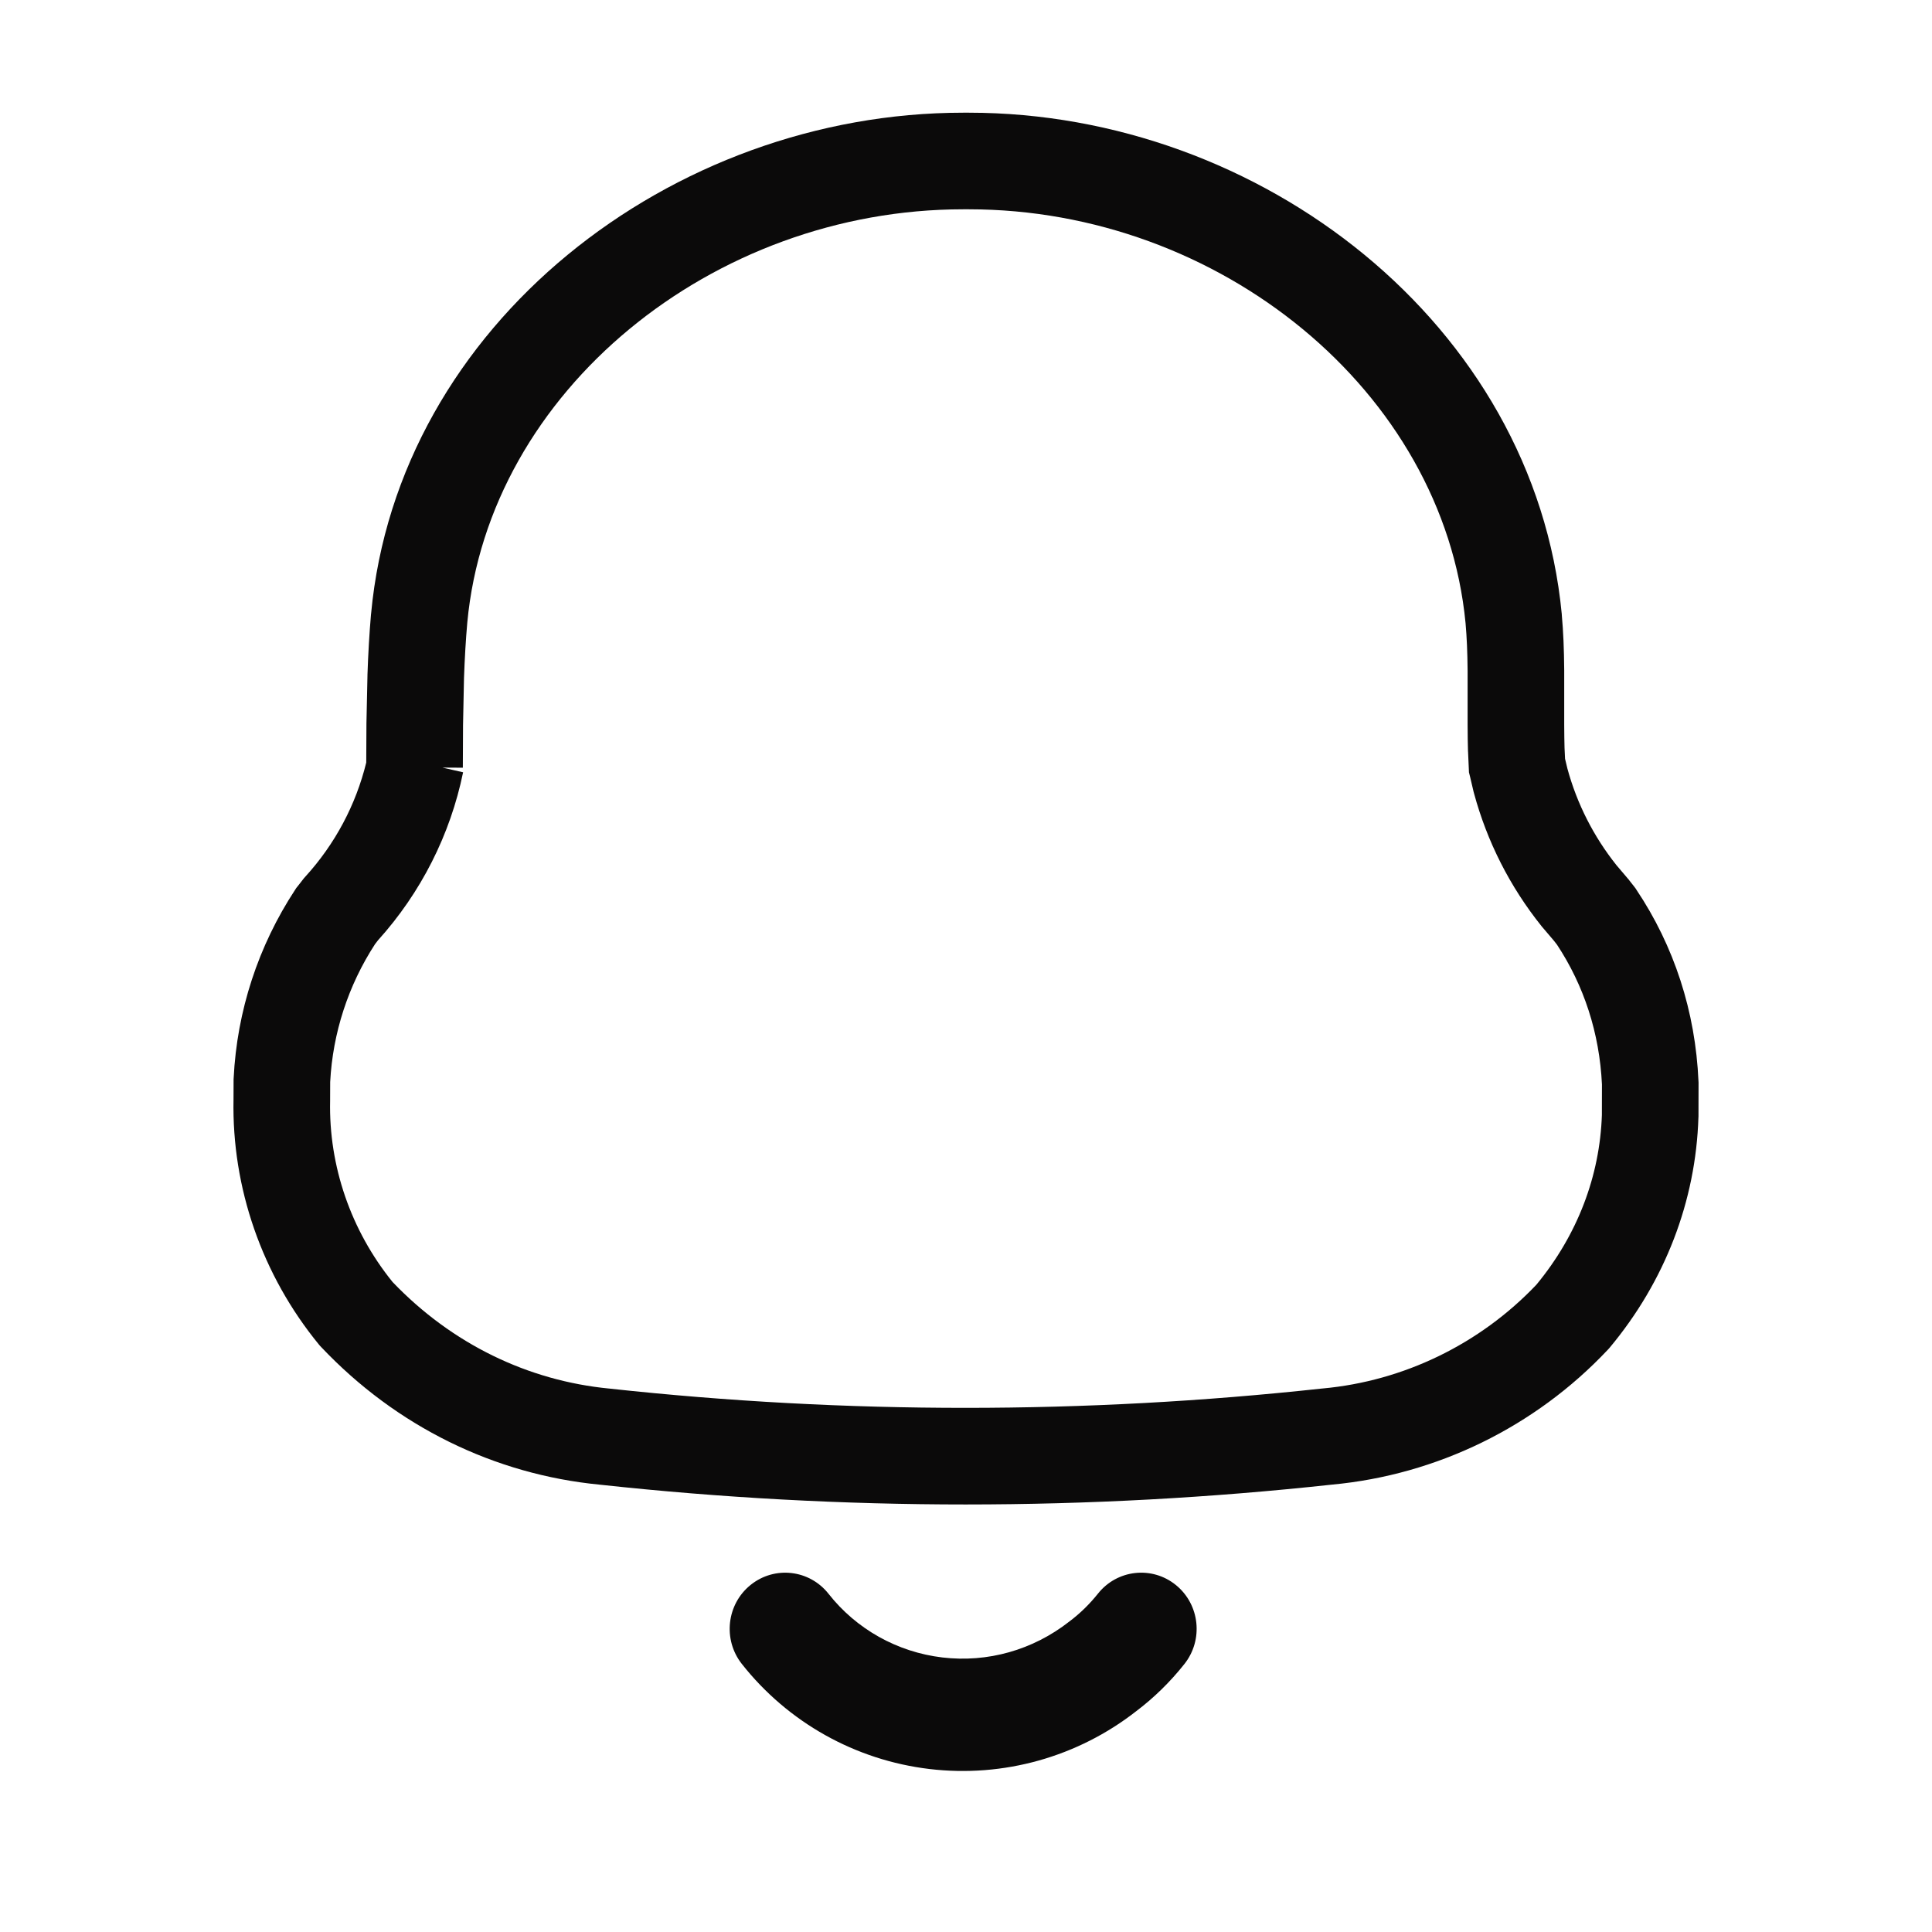 <svg width="30" height="30" viewBox="0 0 30 30" fill="none" xmlns="http://www.w3.org/2000/svg">
  <path fill-rule="evenodd" clip-rule="evenodd" d="M14.956 1.75C10.426 1.75 6.178 5.036 5.762 9.532L5.762 9.532L5.761 9.537C5.735 9.841 5.717 10.15 5.706 10.479L5.706 10.479L5.706 10.489L5.69 11.234L5.69 11.234L5.69 11.246L5.687 11.841C5.526 12.498 5.202 13.107 4.742 13.612L4.722 13.634L4.704 13.657L4.62 13.765L4.601 13.788L4.585 13.813C4.01 14.687 3.679 15.699 3.628 16.744L3.627 16.761L3.627 16.778L3.626 17.069C3.598 18.445 4.07 19.802 4.953 20.879L4.97 20.899L4.989 20.919C6.157 22.152 7.678 22.896 9.315 23.054C13.086 23.464 16.902 23.464 20.684 23.053C22.309 22.902 23.836 22.158 24.963 20.962L24.978 20.946L24.993 20.929C25.855 19.897 26.333 18.649 26.373 17.351L26.374 17.34L26.374 17.329L26.375 16.825L26.375 16.808L26.374 16.791C26.327 15.705 25.995 14.689 25.409 13.814L25.394 13.791L25.378 13.77L25.3 13.671L25.291 13.658L25.28 13.646L25.099 13.433C24.746 12.99 24.487 12.48 24.339 11.936L24.302 11.782L24.294 11.613C24.291 11.514 24.29 11.401 24.289 11.255L24.289 11.254L24.289 10.415L24.289 10.408C24.286 10.072 24.276 9.824 24.251 9.542L24.252 9.542L24.251 9.535C23.821 5.034 19.574 1.75 15.045 1.75H14.956ZM7.191 11.992L6.869 11.919L7.187 11.921L7.19 11.259L7.205 10.526C7.216 10.221 7.232 9.94 7.256 9.668C7.59 6.074 11.064 3.25 14.956 3.25H15.045C18.933 3.25 22.411 6.071 22.757 9.675C22.777 9.906 22.786 10.114 22.789 10.418L22.789 10.422L22.789 11.257L22.789 11.259C22.79 11.416 22.791 11.546 22.795 11.665L22.795 11.665L22.796 11.677L22.807 11.922L22.81 11.993L22.827 12.061L22.882 12.295L22.885 12.306L22.888 12.317C23.091 13.068 23.447 13.77 23.935 14.379L23.942 14.388L23.949 14.396L24.127 14.605L24.177 14.669C24.595 15.303 24.837 16.039 24.875 16.84L24.874 17.314C24.842 18.259 24.497 19.175 23.856 19.95C22.979 20.872 21.796 21.445 20.54 21.56L20.54 21.56L20.528 21.561C16.85 21.961 13.14 21.961 9.472 21.563L9.472 21.562L9.463 21.562C8.2 21.44 7.019 20.871 6.096 19.907C5.447 19.105 5.104 18.103 5.126 17.094L5.126 17.094L5.126 17.081L5.127 16.801C5.167 16.039 5.407 15.302 5.823 14.661L5.87 14.6C6.536 13.862 6.992 12.962 7.191 11.992ZM18.26 24.613C17.889 24.311 17.347 24.371 17.049 24.746C16.919 24.909 16.77 25.055 16.603 25.18C16.038 25.623 15.334 25.82 14.633 25.737C13.933 25.654 13.297 25.297 12.866 24.749C12.569 24.372 12.027 24.311 11.655 24.611C11.283 24.911 11.222 25.459 11.518 25.836C12.234 26.745 13.282 27.332 14.432 27.469C15.58 27.606 16.736 27.282 17.646 26.569C17.916 26.365 18.171 26.117 18.391 25.839C18.689 25.464 18.631 24.915 18.26 24.613Z" fill="#0B0A0A"/>
</svg>

